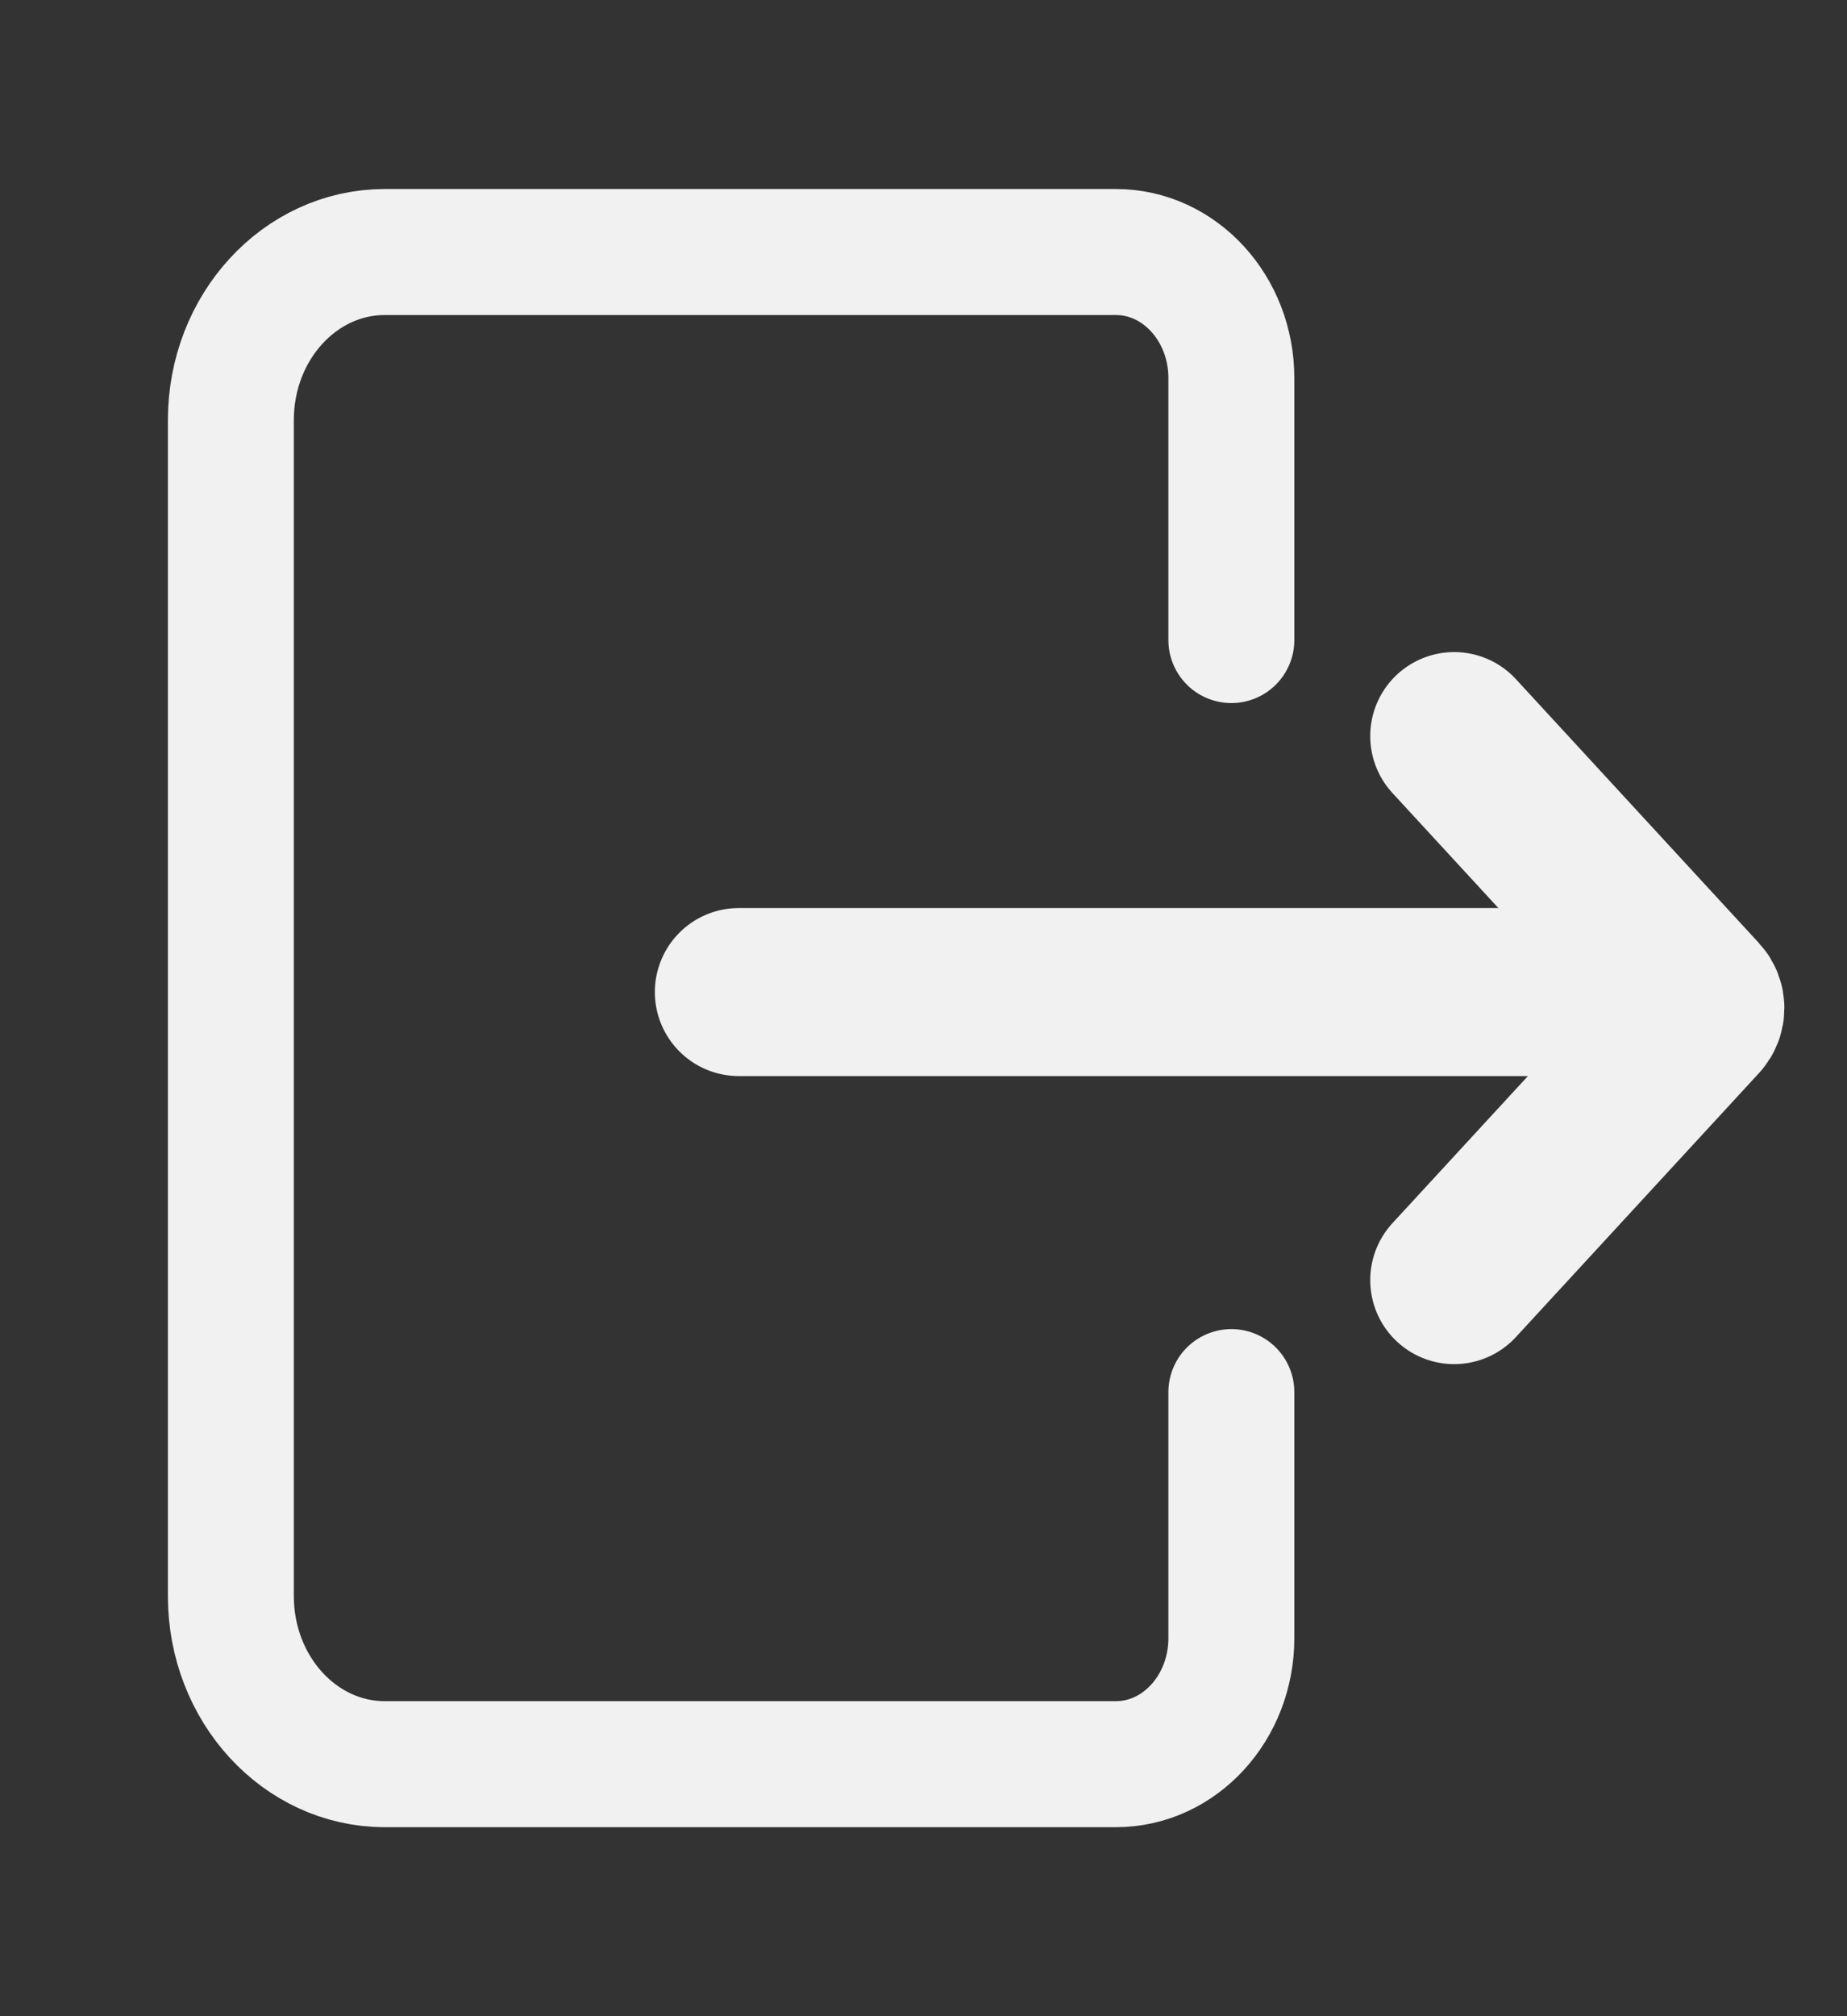 <svg width="22" height="24" viewBox="0 0 22 24" fill="none" xmlns="http://www.w3.org/2000/svg">
<rect x="0" y="0" width="22" height="24" fill="#333333" stroke="none"/>
<path d="M19.276 11.809H8.8" stroke="#F1F1F1" stroke-width="2" stroke-linecap="round" stroke-linejoin="round"/>
<path d="M17.321 15.238L20.218 12.094C20.266 12.042 20.266 11.958 20.218 11.906L17.321 8.762" stroke="#F1F1F1" stroke-width="2" stroke-linecap="round" stroke-linejoin="round"/>
<path d="M14.667 7.619L14.667 4.5C14.667 3.672 14.051 3 13.292 3H4.583C3.571 3 2.75 3.895 2.75 5V19C2.75 20.105 3.571 21 4.583 21H13.292C14.051 21 14.667 20.328 14.667 19.5V16.571" stroke="#F1F1F1" stroke-width="1.5" stroke-linecap="round" stroke-linejoin="round"/>
</svg>
